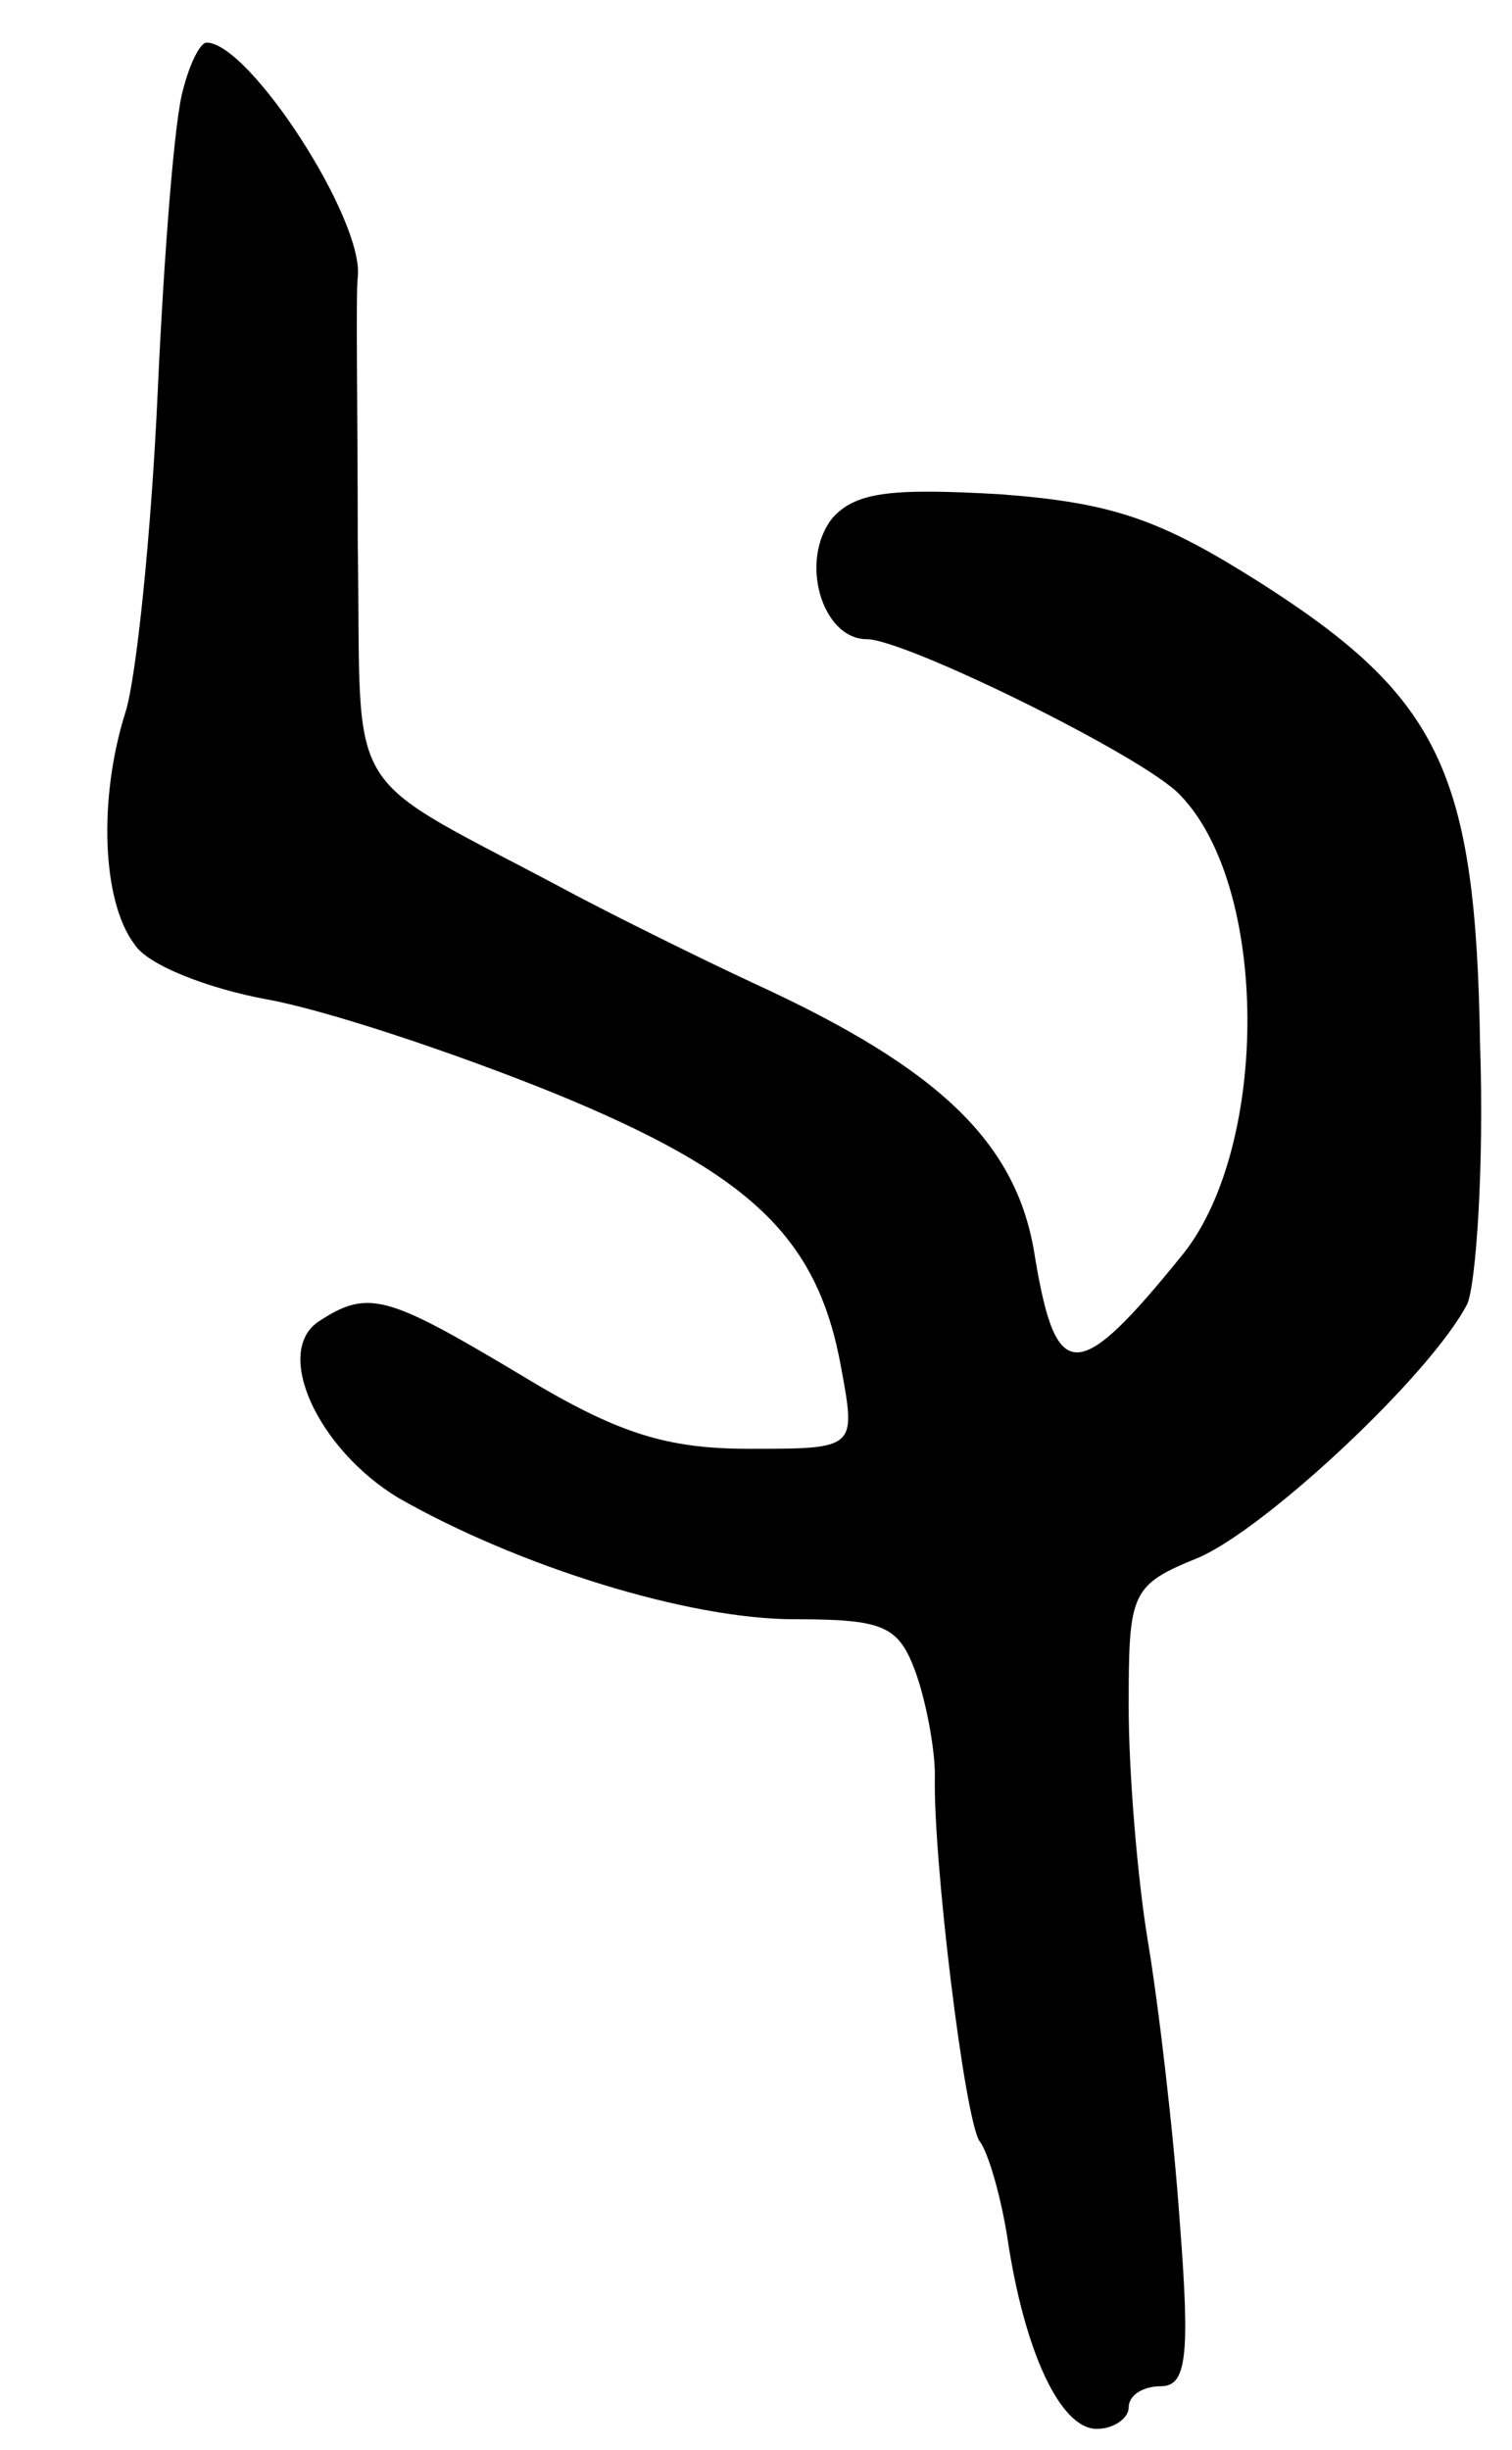 <svg version="1.0" xmlns="http://www.w3.org/2000/svg"
 width="71pt" height="115pt" viewBox="0 0 71 115"
 preserveAspectRatio="xMidYMid meet">
<g transform="translate(0,115) scale(0.1,-0.1)"
fill="#000000" stroke="none">
<path d="M86 1108 c-4 -13 -9 -77 -12 -143 -3 -66 -10 -133 -15 -149 -13 -41
-11 -89 4 -109 6 -10 35 -21 62 -26 28 -5 88 -25 135 -44 93 -38 124 -68 135
-129 7 -38 7 -38 -43 -38 -39 0 -62 7 -108 35 -62 37 -71 40 -94 25 -22 -14
-1 -60 37 -83 56 -32 136 -57 186 -57 42 0 49 -3 57 -25 5 -14 9 -36 9 -48 -1
-39 14 -162 21 -172 4 -5 10 -26 13 -45 8 -54 25 -90 42 -90 8 0 15 5 15 10 0
6 7 10 15 10 12 0 14 13 9 77 -3 43 -10 102 -15 132 -5 30 -9 80 -9 110 0 54
1 57 33 70 32 14 109 86 126 119 4 9 8 64 6 122 -2 128 -19 163 -104 217 -46
29 -68 37 -121 41 -52 3 -68 1 -79 -11 -16 -20 -5 -57 16 -57 18 0 130 -55
147 -73 42 -43 42 -164 2 -215 -50 -62 -60 -62 -70 -2 -8 53 -44 88 -131 128
-28 13 -66 32 -85 42 -112 60 -100 40 -102 164 0 61 -1 118 0 126 3 27 -51
110 -71 110 -3 0 -8 -10 -11 -22z"/>
</g>
</svg>
